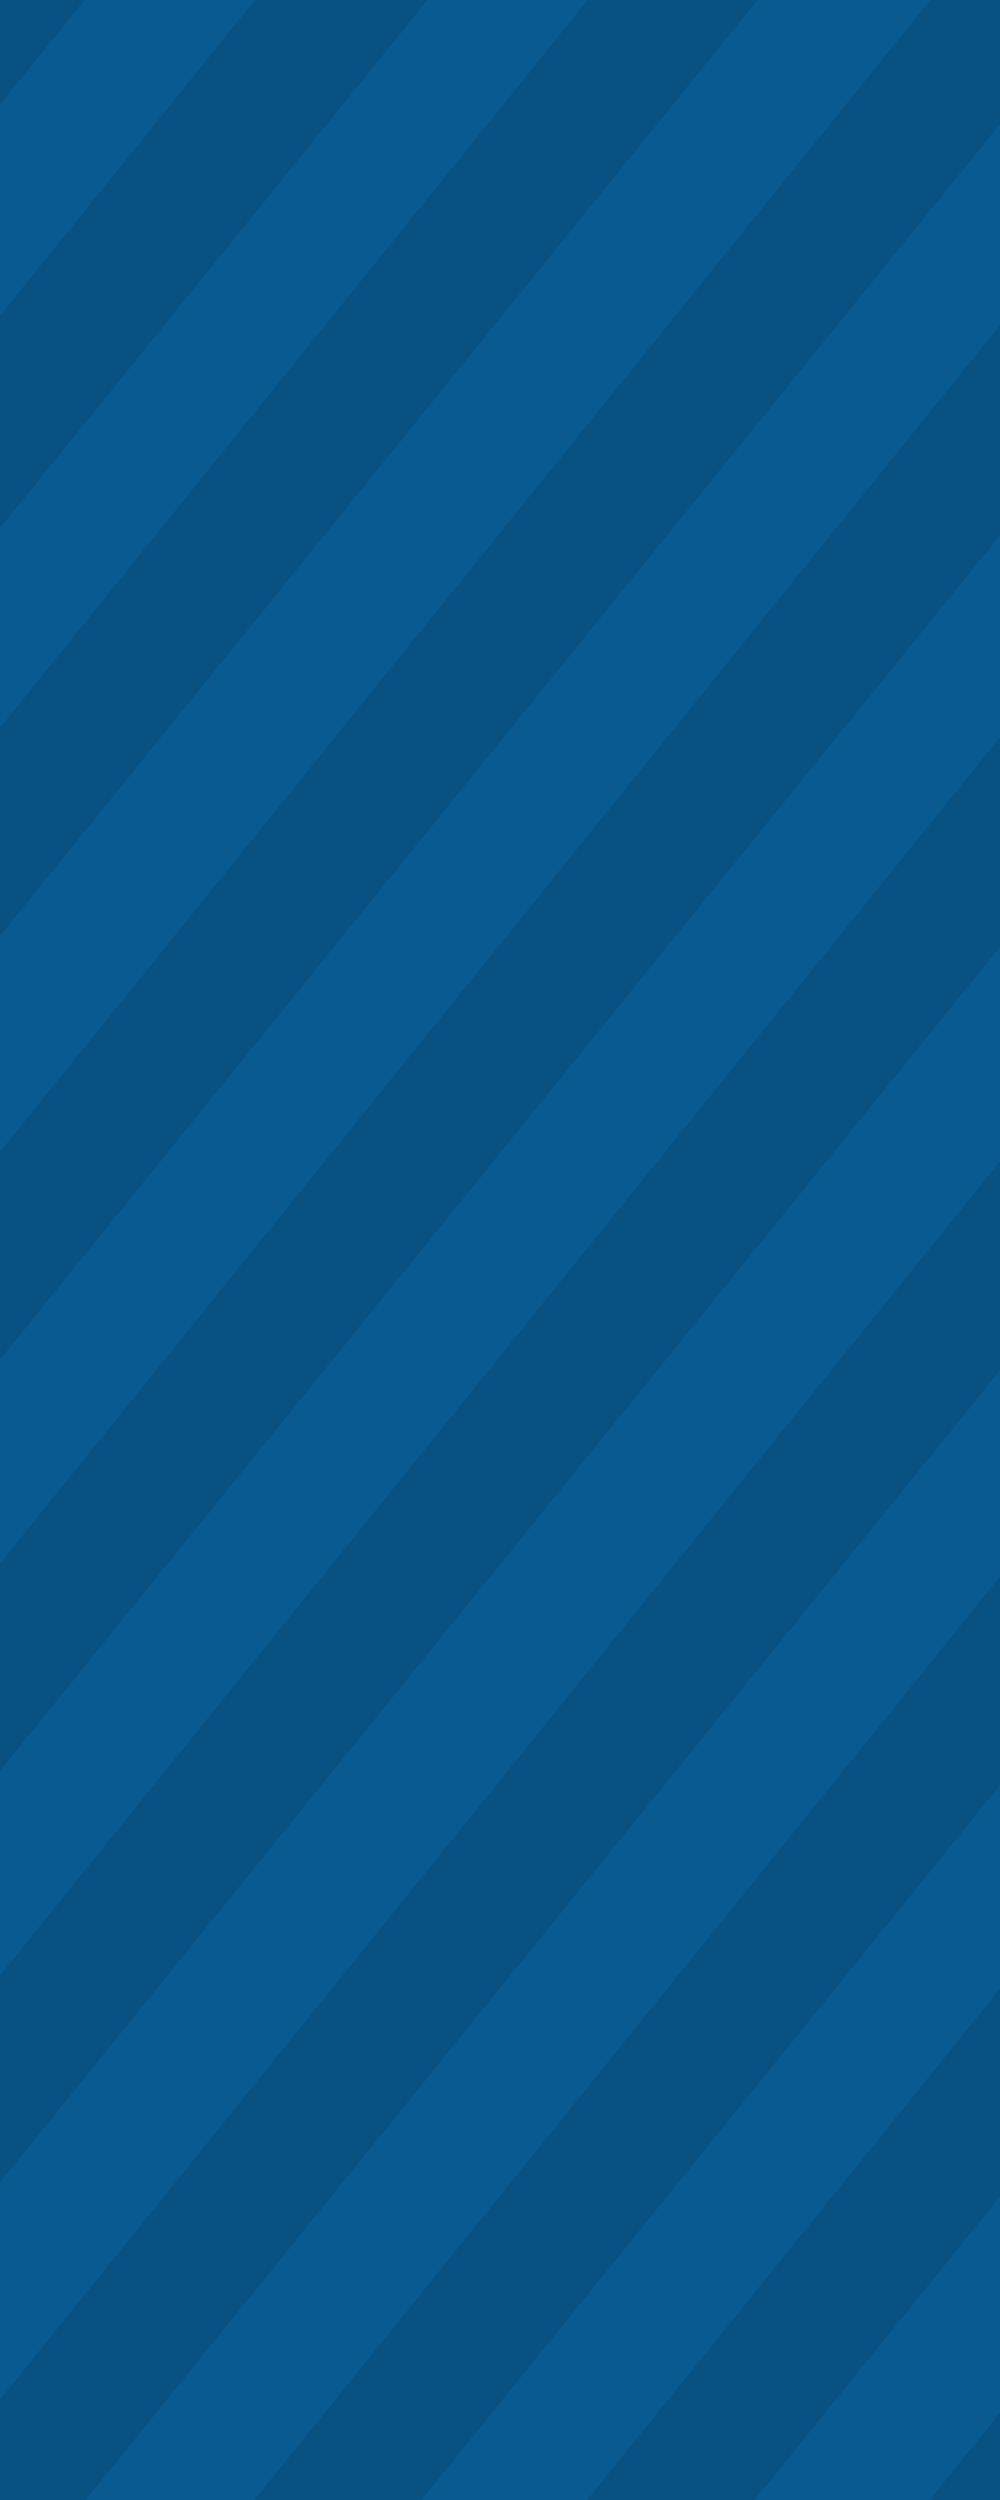 <?xml version="1.0" encoding="UTF-8"?>
<svg width="40mm" height="100mm" version="1.1" viewBox="0 0 40 100" xmlns="http://www.w3.org/2000/svg">
<g stroke-width=".265">
<rect x="-7.165" y="-3.224" width="51.948" height="105.51" rx="1.1369e-13" ry="1.1369e-13" fill="#085a91"/>
<path d="m-5.374 102.64 64.666-80.072 4.112 3.329-65.213 80.568-4.025-3.258z" fill="#075183"/>
<path d="m-14.276 96.699 64.666-80.072 4.112 3.329-65.213 80.568-4.025-3.258z" fill="#075183"/>
<path d="m-21.8 89.534 64.666-80.072 4.112 3.329-65.213 80.568-4.025-3.258z" fill="#075183"/>
<path d="m19.373 122.06 64.666-80.072 4.112 3.329-65.213 80.568-4.025-3.258z" fill="#075183"/>
<path d="m10.471 116.12 64.666-80.072 4.112 3.329-65.213 80.568-4.025-3.258z" fill="#075183"/>
<path d="m2.947 108.95 64.666-80.072 4.112 3.329-65.213 80.568-4.025-3.258z" fill="#075183"/>
<path d="m-25.051 77.1 64.666-80.072 4.112 3.329-65.213 80.568-4.025-3.258z" fill="#075183"/>
<path d="m-33.954 71.157 64.666-80.072 4.112 3.329-65.213 80.568-4.025-3.258z" fill="#075183"/>
<path d="m-41.477 63.992 64.666-80.072 4.112 3.329-65.213 80.568-4.025-3.258z" fill="#075183"/>
<path d="m-38.486 60.441 64.666-80.072 4.112 3.329-65.213 80.568-4.025-3.258z" fill="#075183"/>
<path d="m-47.389 54.498 64.666-80.072 4.112 3.329-65.213 80.568-4.025-3.258z" fill="#075183"/>
<path d="m-54.912 47.333 64.666-80.072 4.112 3.329-65.213 80.568-4.025-3.258z" fill="#075183"/>
</g>
</svg>
